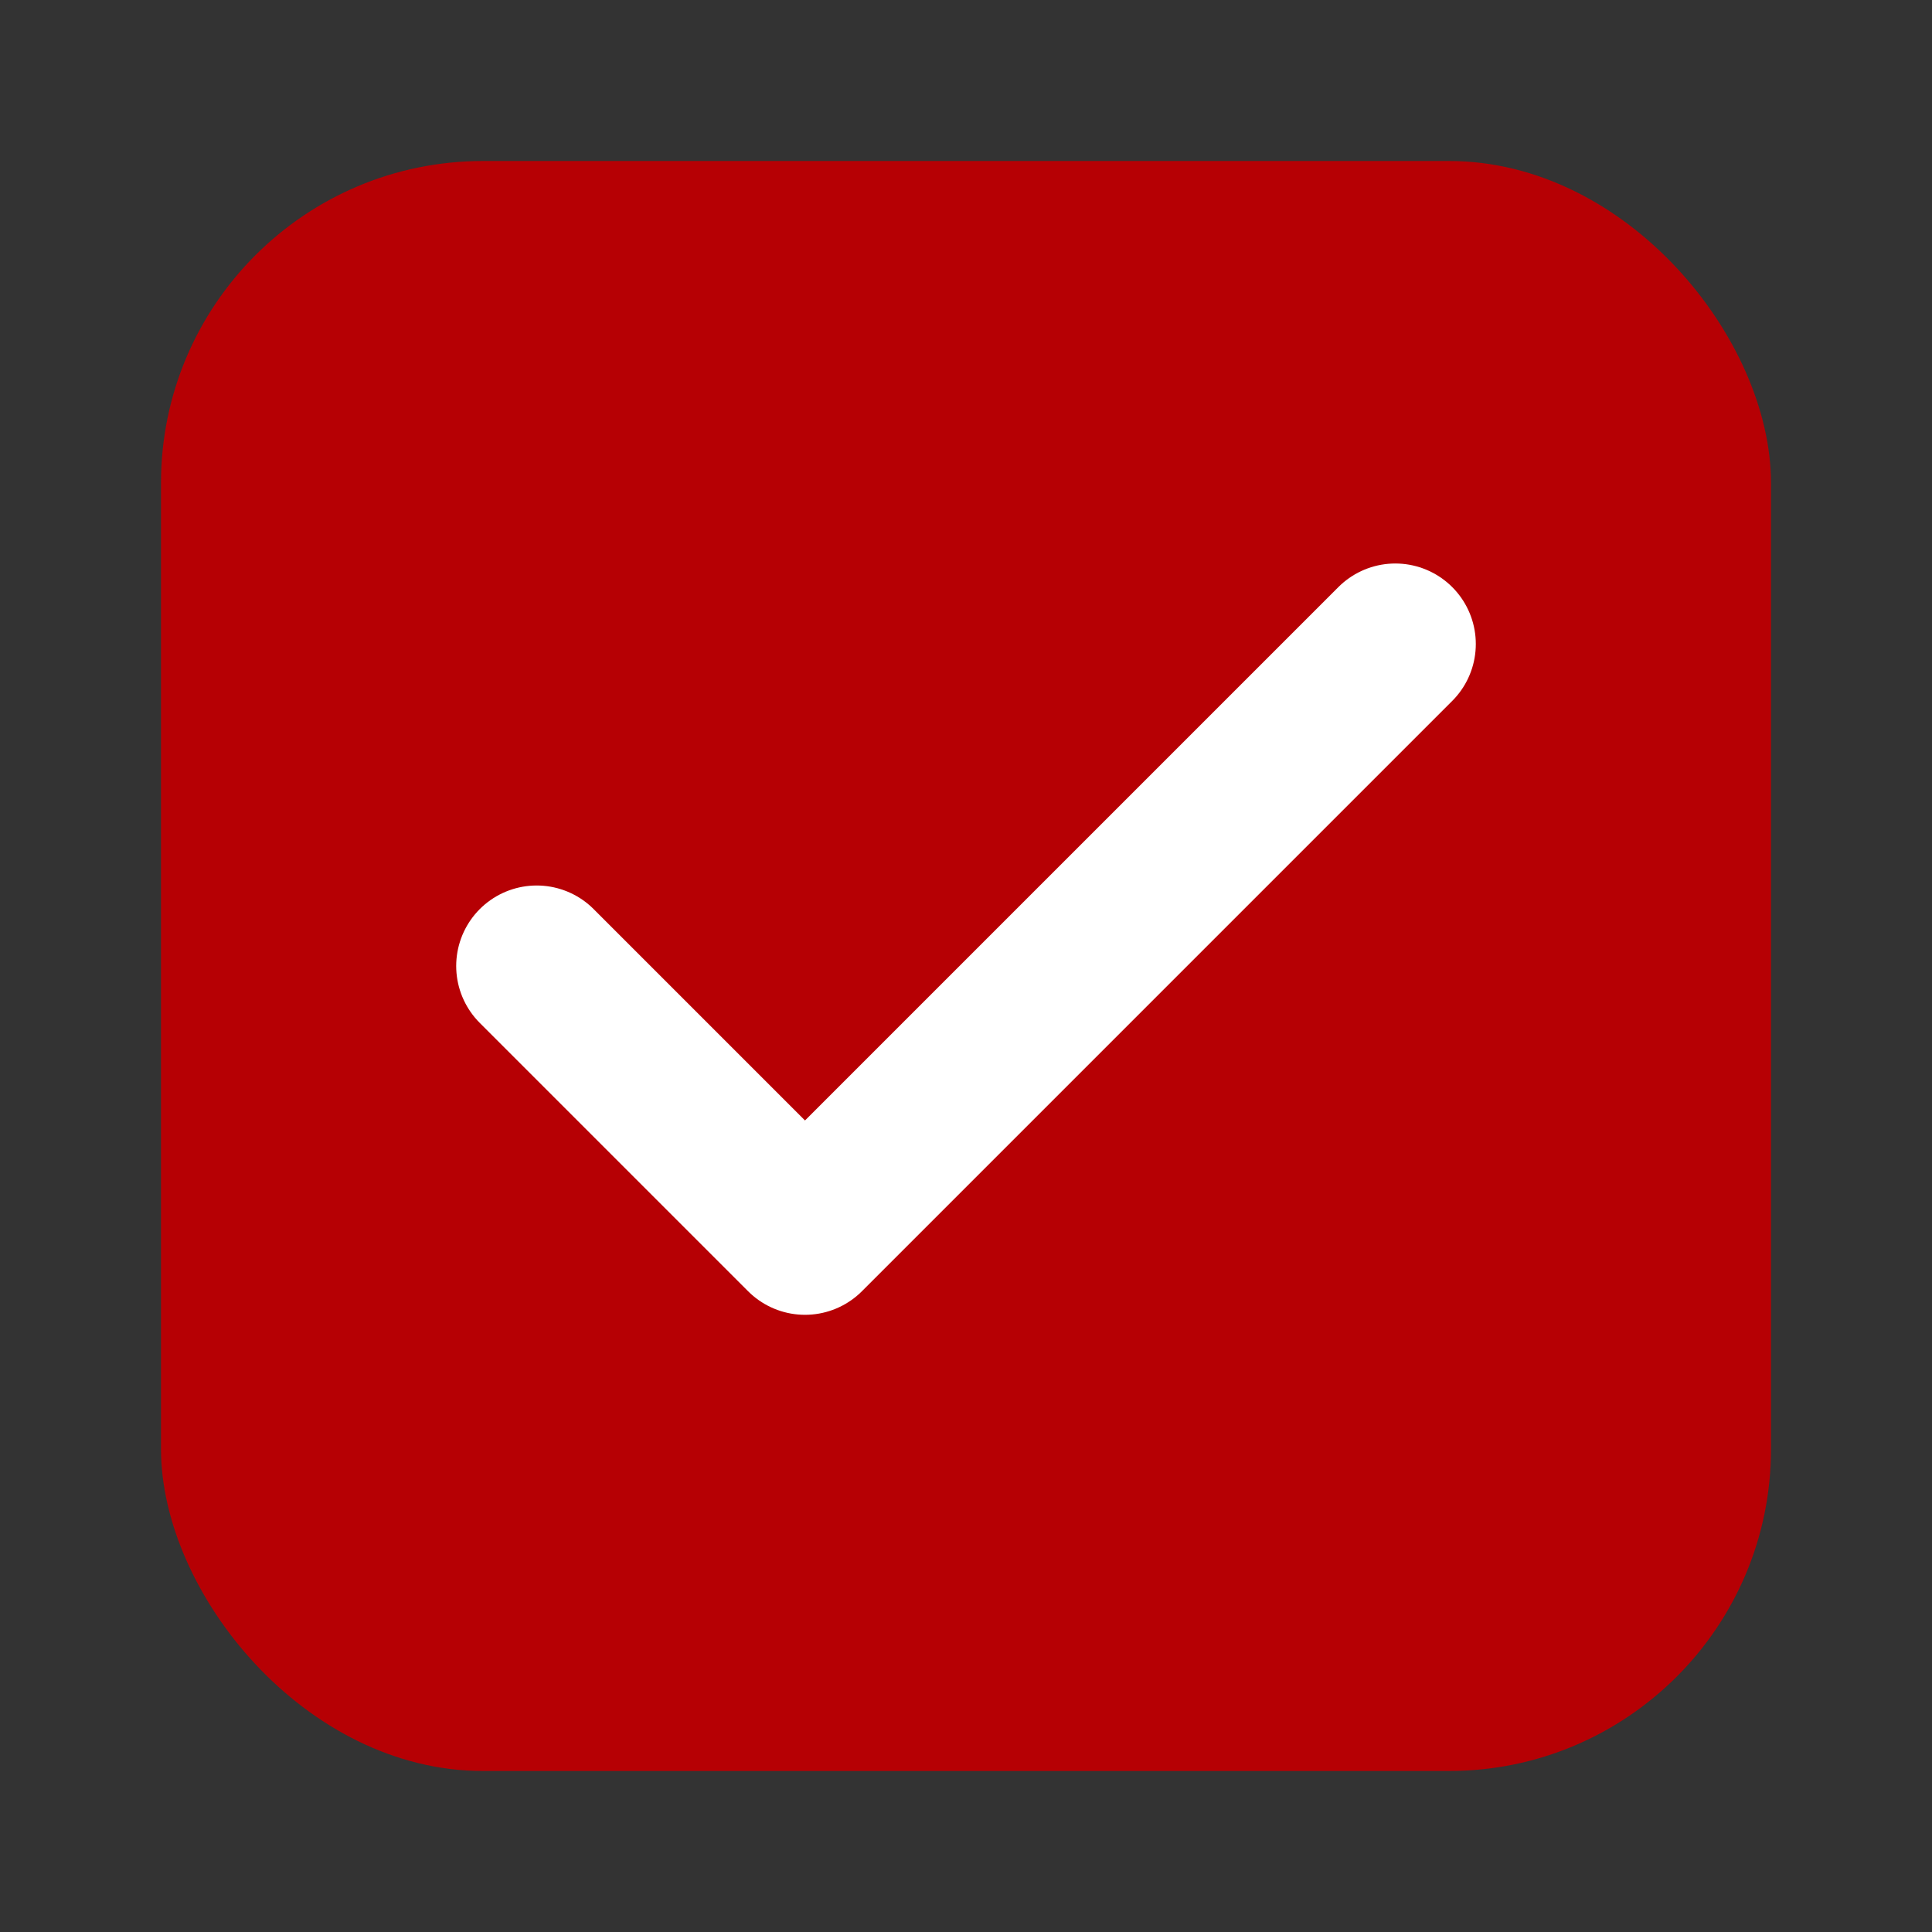 <svg width="24" height="24" viewBox="0 0 24 24" fill="none" xmlns="http://www.w3.org/2000/svg">
<rect x="0" y="0" width="24" height="24" fill="#333333" stroke="none"/>
<rect x="2" y="2" width="20" height="20" rx="4" fill="#B60004"/>
<path d="M17.333 8L10 15.333L6.667 12" stroke="white" stroke-width="2" stroke-linecap="round" stroke-linejoin="round"/>
</svg>
